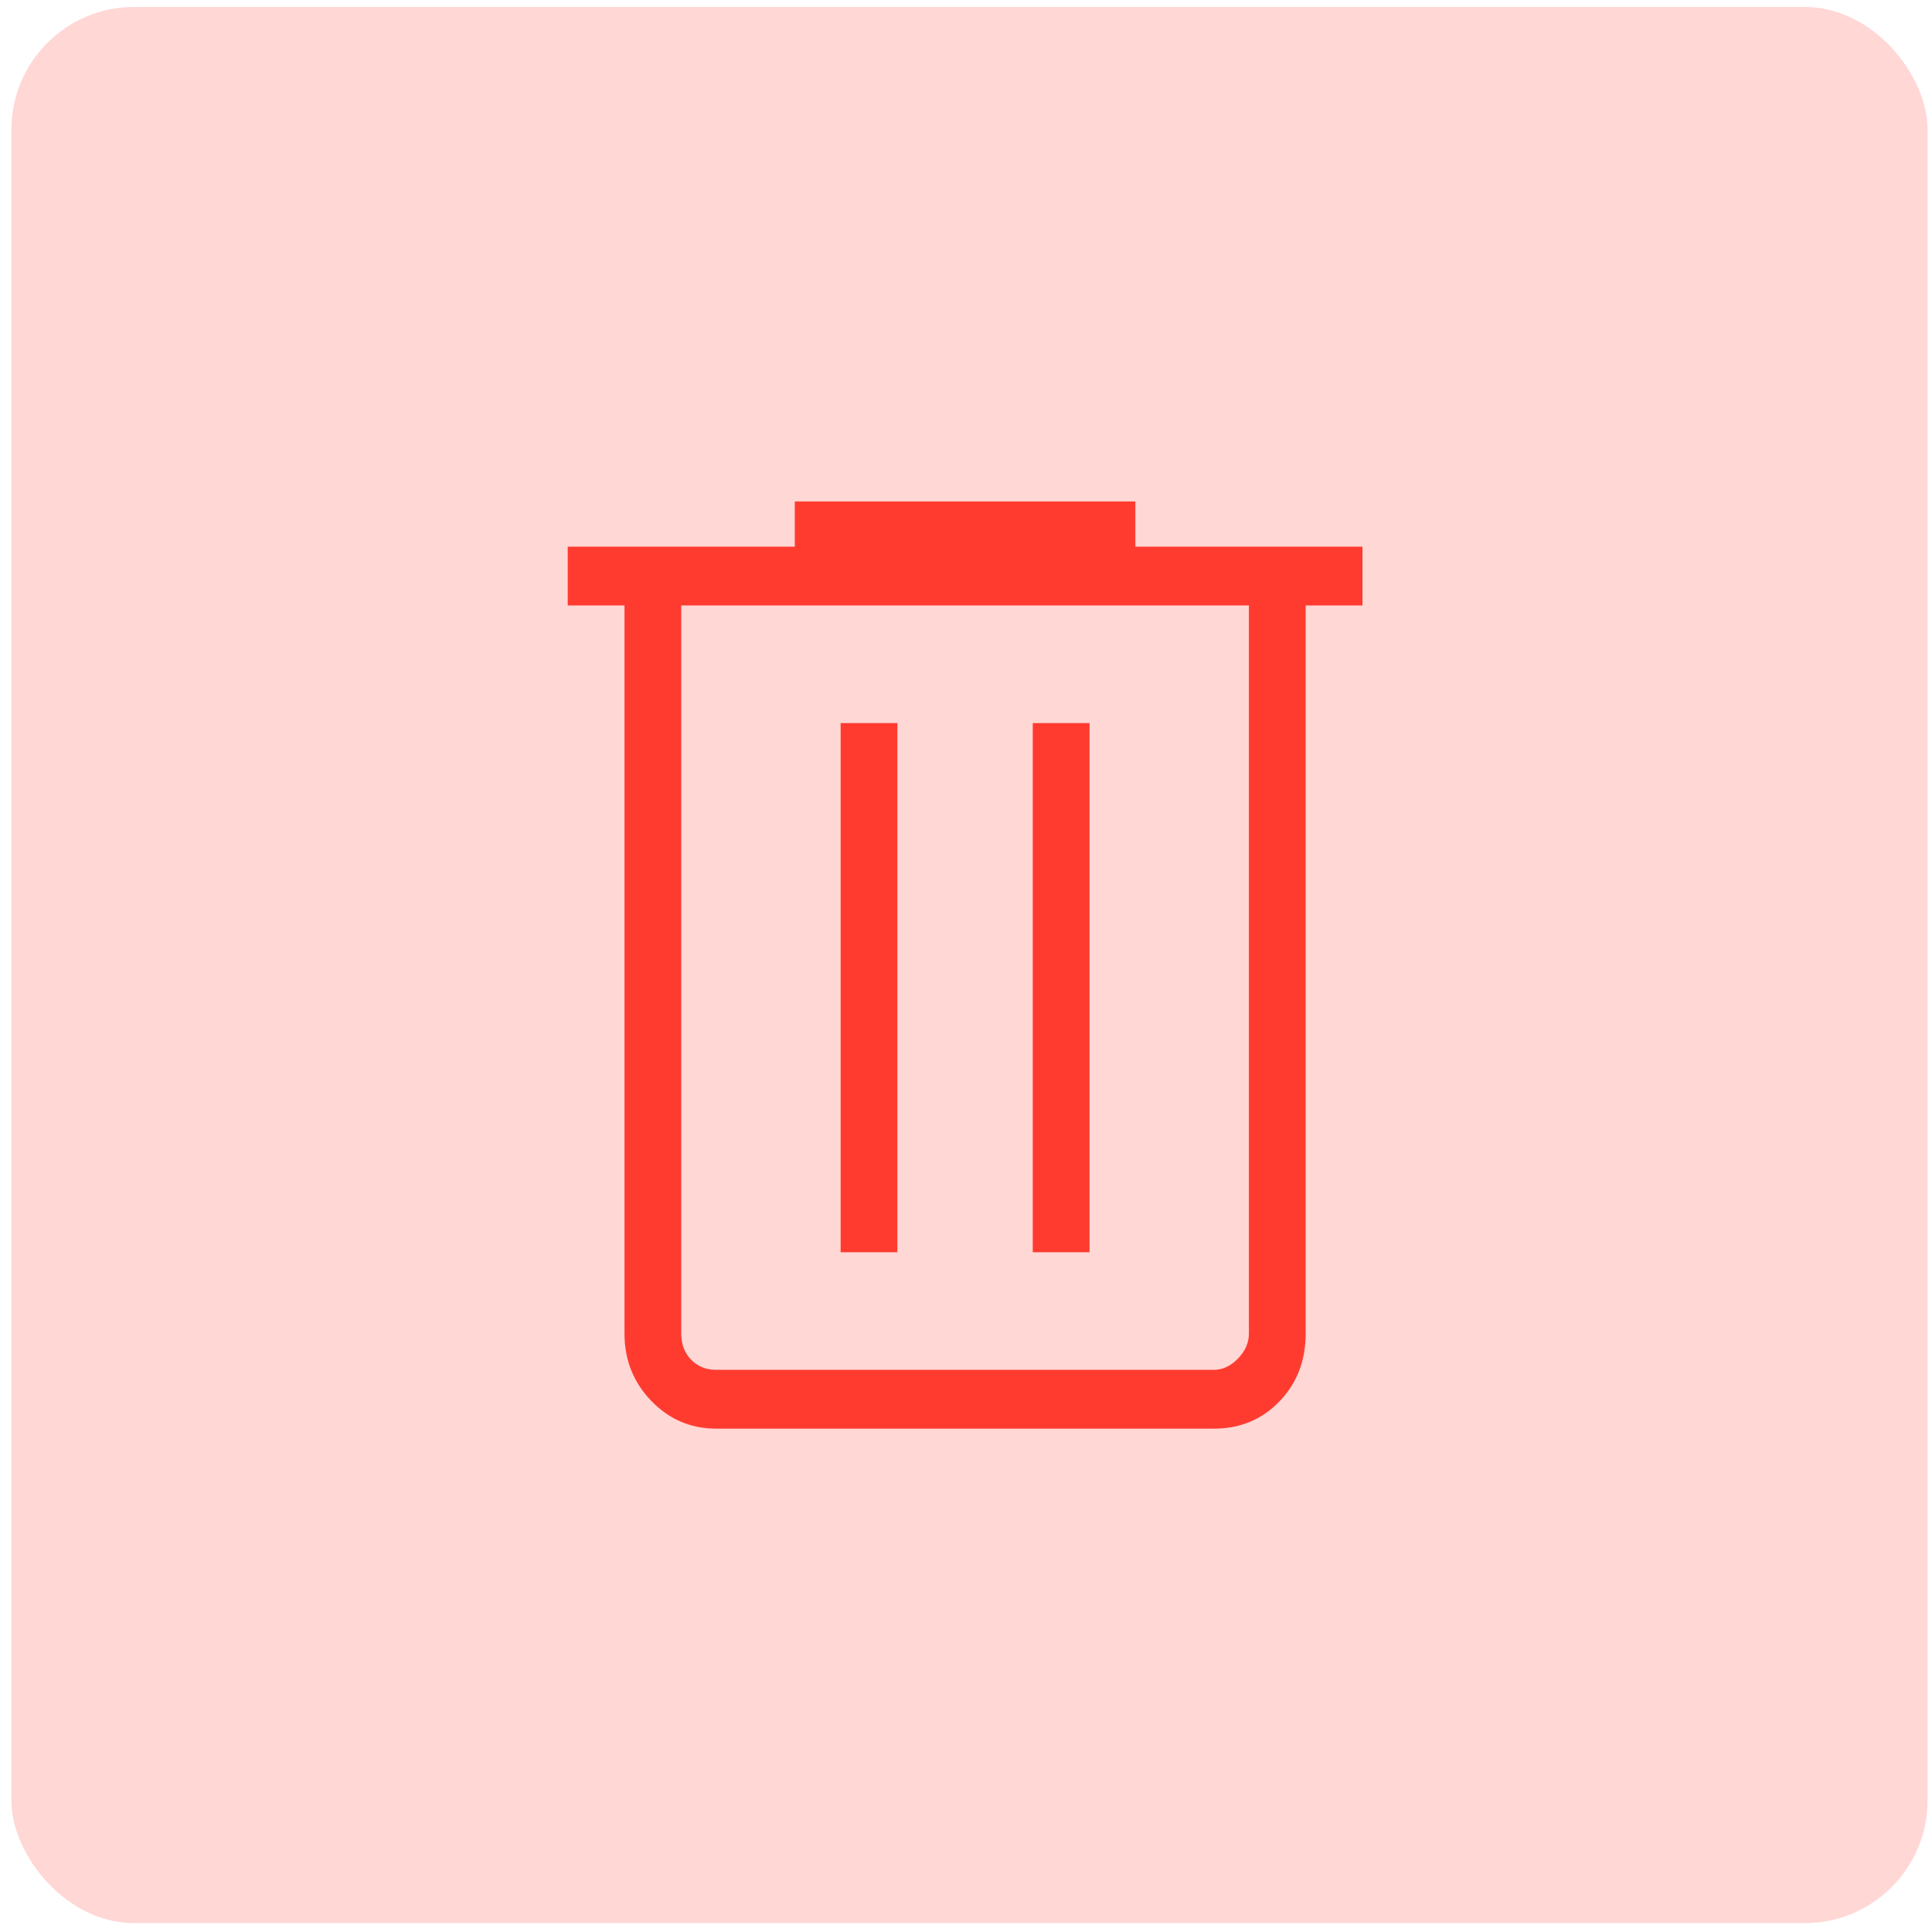 <svg width="63" height="63" viewBox="0 0 63 63" fill="none" xmlns="http://www.w3.org/2000/svg">
<rect x="0.372" y="0.227" width="62.483" height="62.483" rx="4" fill="#FF3B30" fill-opacity="0.2"/>
<path d="M23.354 46.586C22.526 46.586 21.82 46.284 21.237 45.681C20.655 45.077 20.364 44.346 20.364 43.488V19.744H18.513V17.826H25.917V16.352H37.023V17.826H44.428V19.744H42.576V43.488C42.576 44.371 42.291 45.108 41.72 45.699C41.15 46.29 40.438 46.586 39.586 46.586H23.354ZM40.725 19.744H22.215V43.488C22.215 43.832 22.322 44.115 22.535 44.337C22.749 44.558 23.022 44.668 23.354 44.668H39.586C39.871 44.668 40.132 44.545 40.37 44.3C40.607 44.054 40.725 43.783 40.725 43.488V19.744ZM27.412 40.834H29.263V23.578H27.412V40.834ZM33.677 40.834H35.528V23.578H33.677V40.834Z" fill="#FF3B30"/>
</svg>
